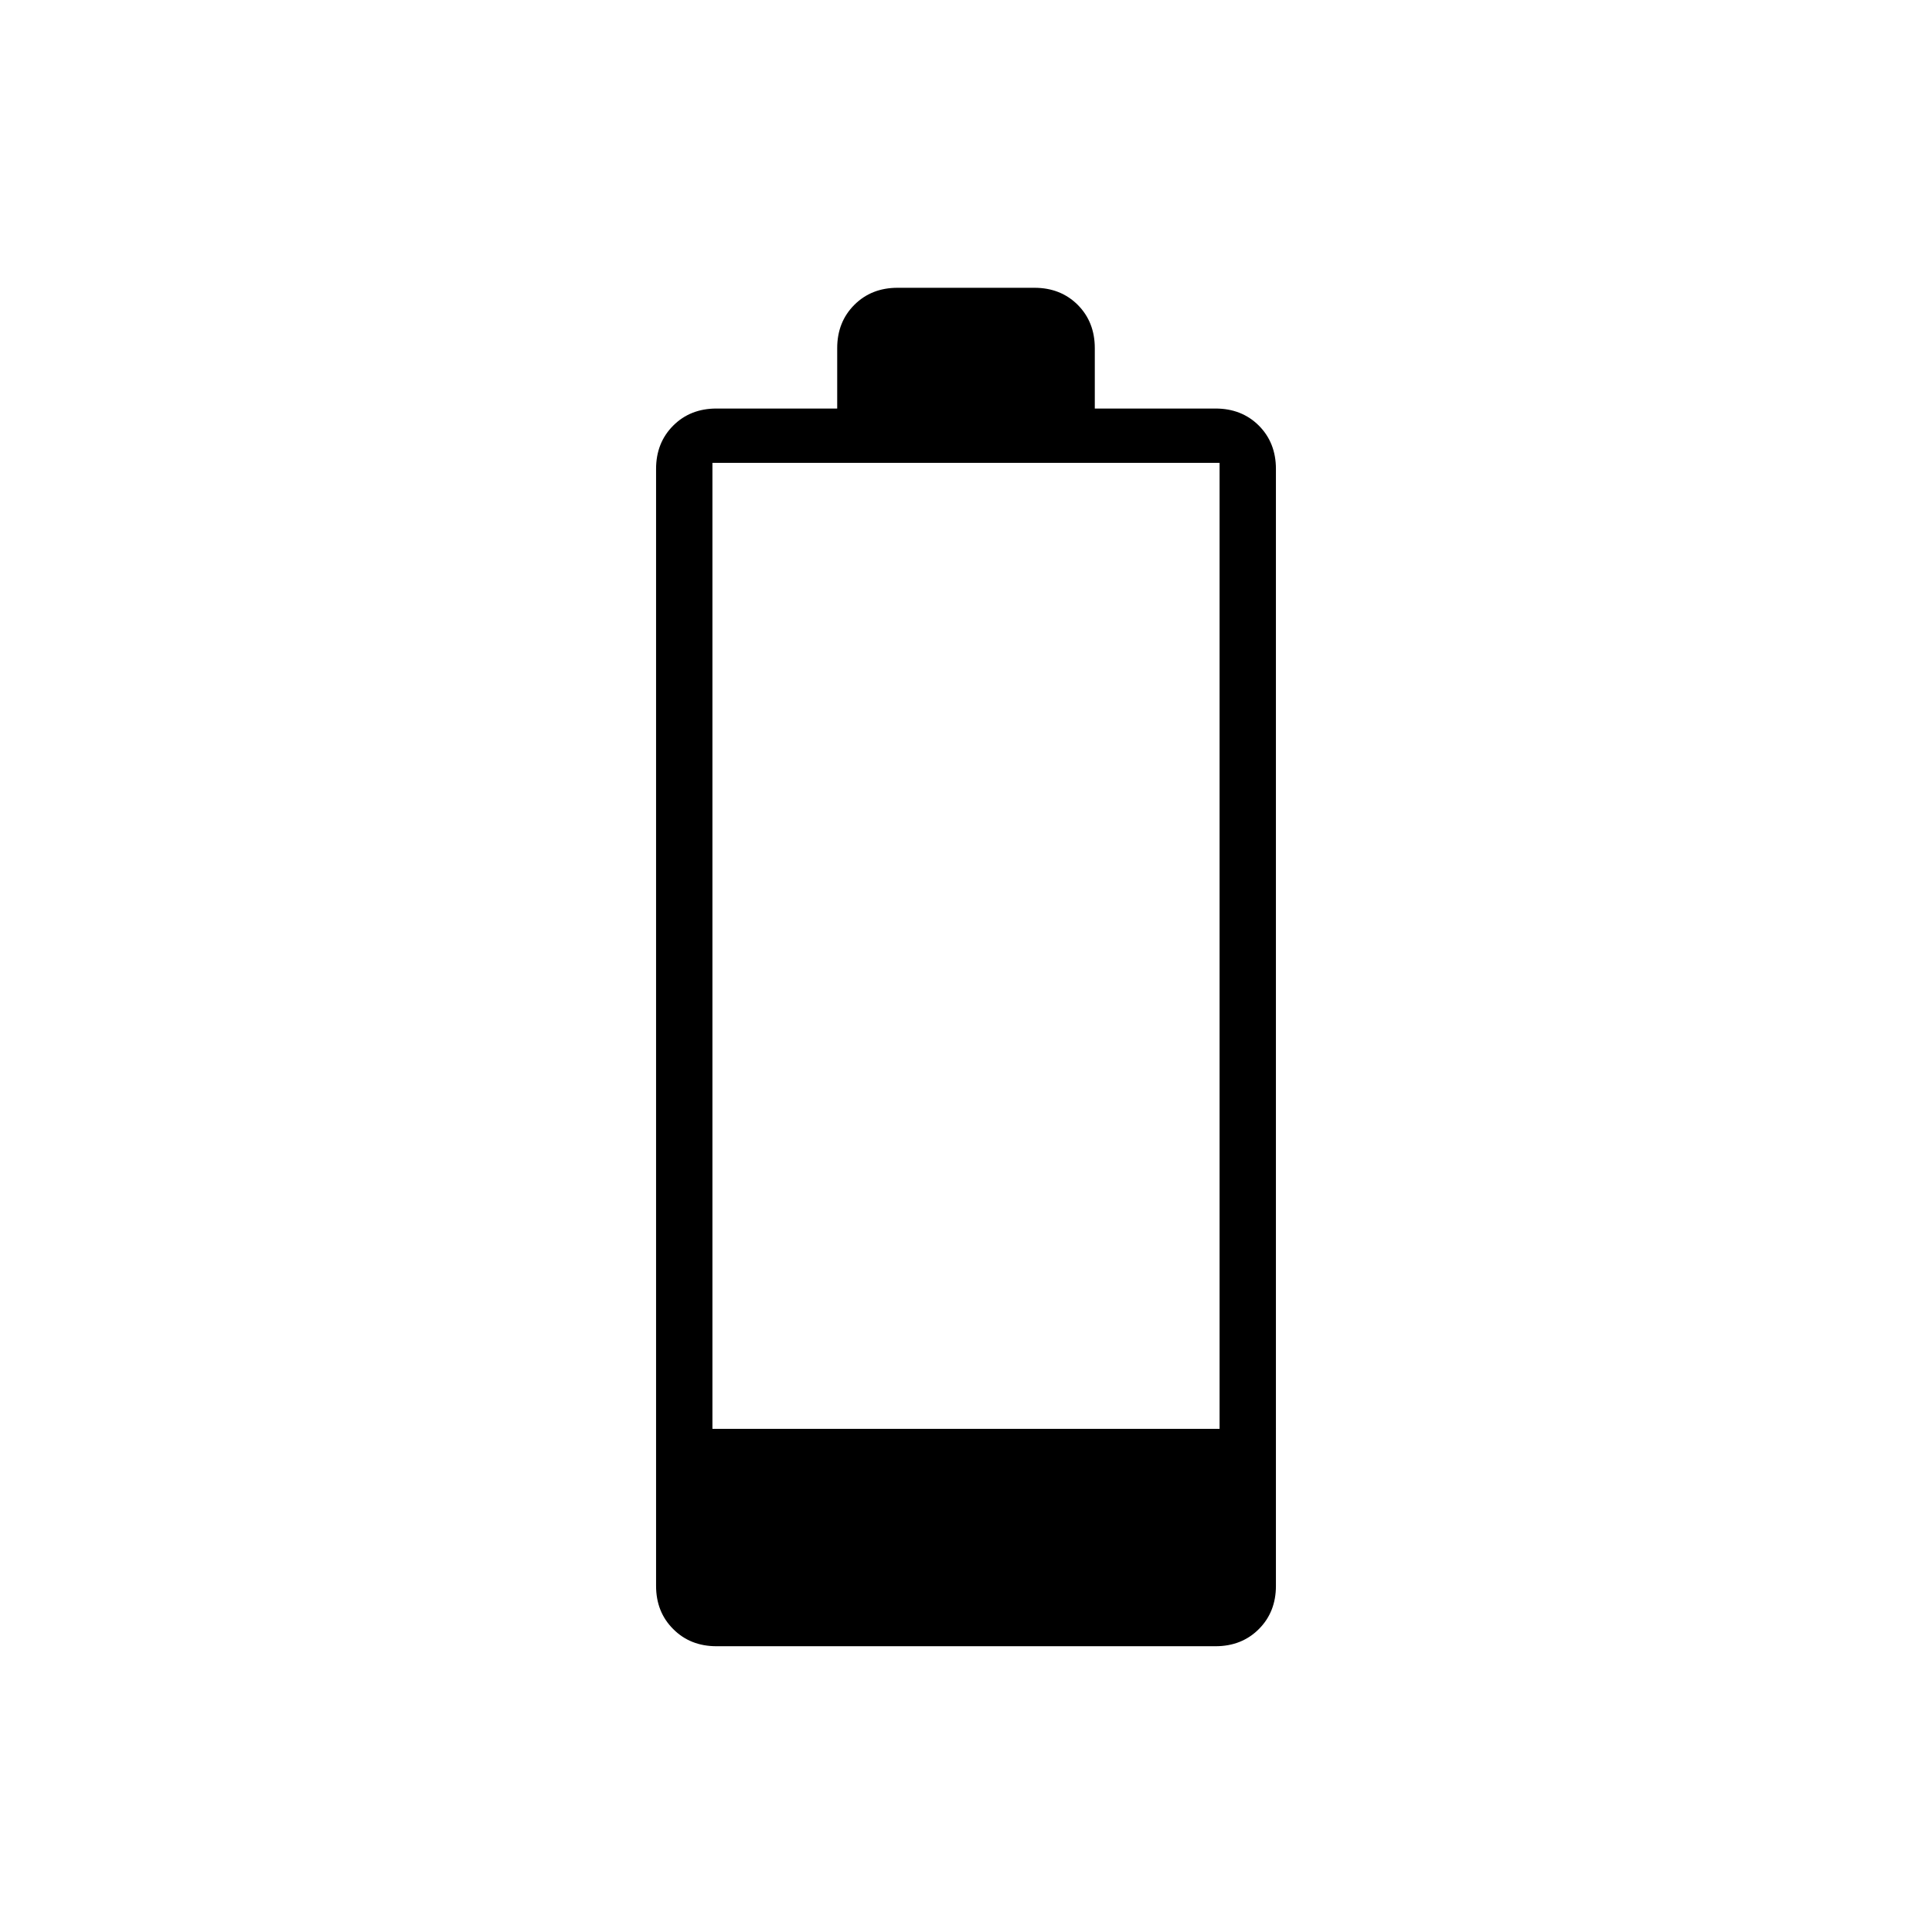 <svg xmlns="http://www.w3.org/2000/svg" height="24" width="24"><path d="M8.9 20.45q-.325 0-.537-.213-.213-.212-.213-.537V5.825q0-.325.213-.538.212-.212.537-.212h1.5v-.75q0-.325.213-.538.212-.212.537-.212h1.7q.325 0 .538.212.212.213.212.538v.75h1.5q.325 0 .538.212.212.213.212.538V19.7q0 .325-.212.537-.213.213-.538.213Zm-.05-2.7h6.3v-12h-6.3Z"/></svg>